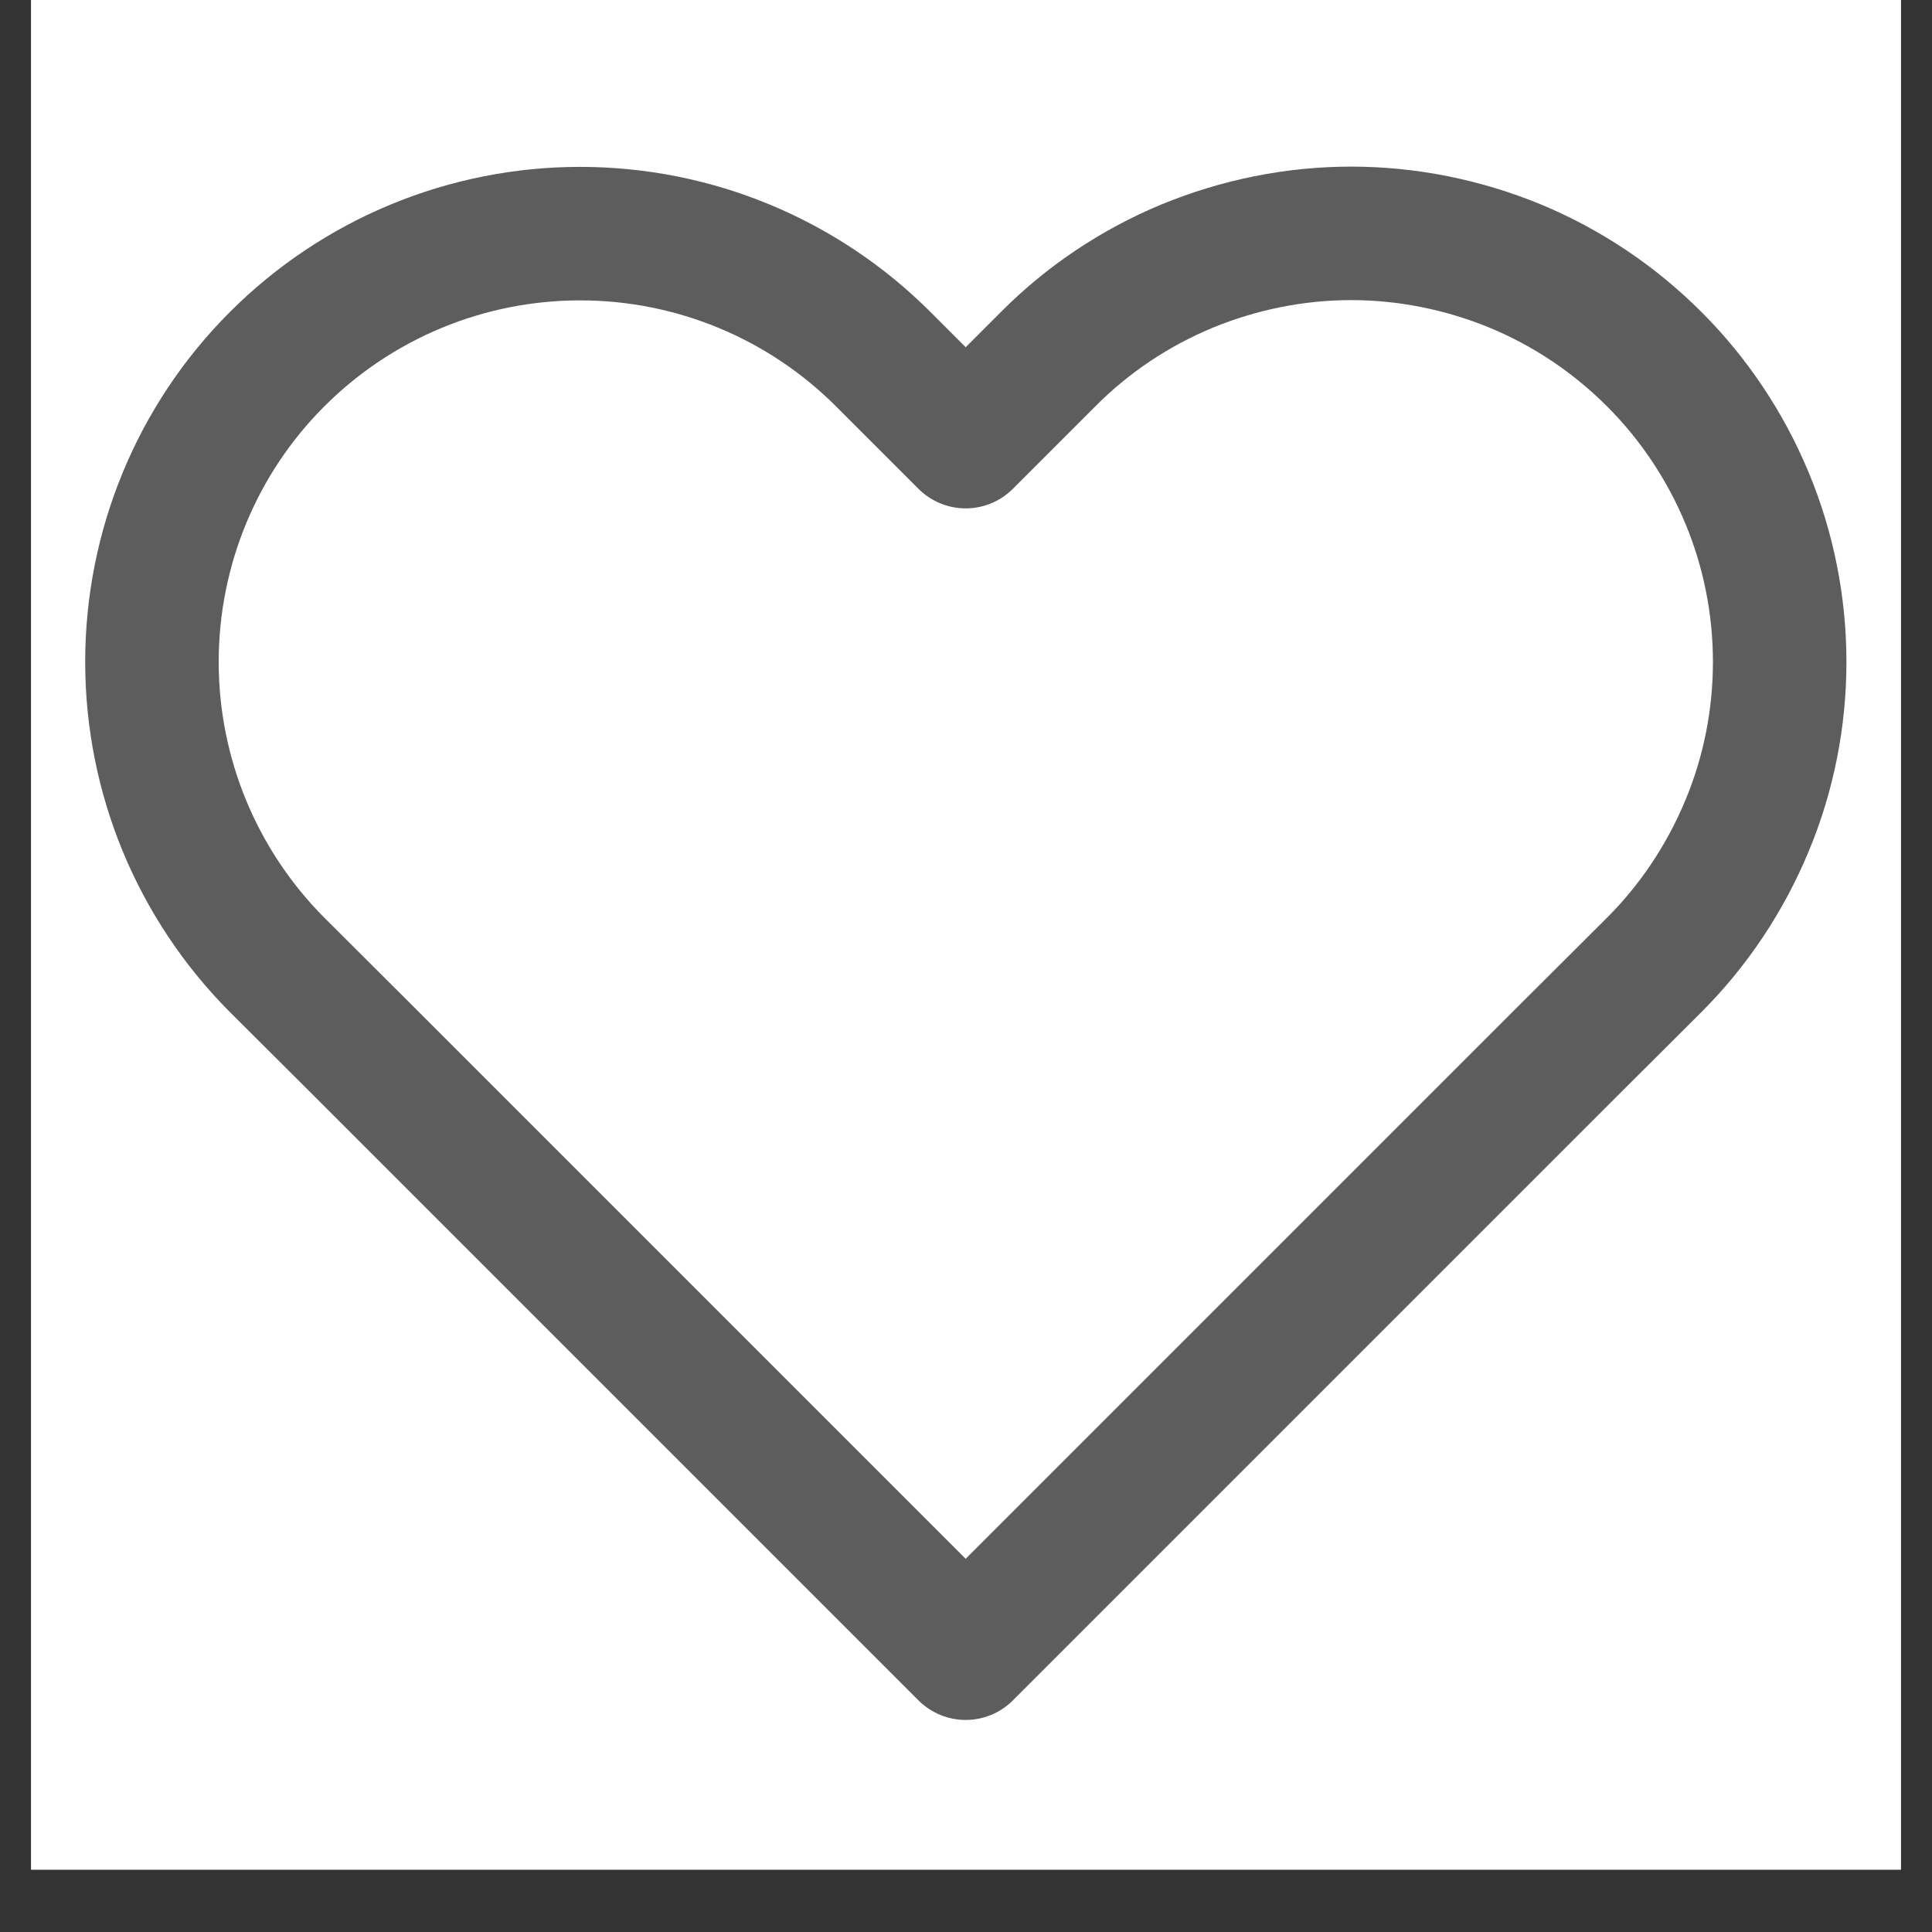 <svg xmlns="http://www.w3.org/2000/svg" xmlns:xlink="http://www.w3.org/1999/xlink" width="40" zoomAndPan="magnify" viewBox="0 0 30 30" height="40" preserveAspectRatio="xMidYMid meet" version="1.0"><rect x="0" y="0" width="30" height="30" fill="#333333" stroke="none"/><defs><clipPath id="a33e52cac3"><path d="M 0.484 0 L 29.516 0 L 29.516 29.031 L 0.484 29.031 Z M 0.484 0 " clip-rule="nonzero"/></clipPath></defs><g clip-path="url(#a33e52cac3)"><path fill="#ffffff" d="M 0.484 0 L 29.516 0 L 29.516 29.031 L 0.484 29.031 Z M 0.484 0 " fill-opacity="1" fill-rule="nonzero"/><path fill="#ffffff" d="M 0.484 0 L 29.516 0 L 29.516 29.031 L 0.484 29.031 Z M 0.484 0 " fill-opacity="1" fill-rule="nonzero"/></g><path stroke-linecap="round" transform="matrix(1.382, 0, 0, 1.382, 0.484, 0)" fill="none" stroke-linejoin="round" d="M 18.236 4.035 C 17.787 3.586 17.259 3.232 16.674 2.989 C 16.089 2.749 15.464 2.622 14.832 2.622 C 14.199 2.622 13.574 2.749 12.989 2.989 C 12.404 3.232 11.873 3.586 11.427 4.035 L 10.5 4.962 L 9.573 4.035 C 8.669 3.131 7.446 2.625 6.168 2.625 C 4.891 2.625 3.668 3.131 2.764 4.035 C 1.862 4.936 1.357 6.16 1.357 7.437 C 1.357 8.714 1.862 9.937 2.764 10.842 L 3.693 11.768 L 10.5 18.575 L 17.307 11.768 L 18.236 10.842 C 18.683 10.395 19.036 9.864 19.279 9.279 C 19.522 8.697 19.646 8.07 19.646 7.437 C 19.646 6.807 19.522 6.179 19.279 5.595 C 19.036 5.012 18.683 4.481 18.236 4.035 Z M 18.236 4.035 " stroke="#5d5d5d" stroke-width="1.5" stroke-opacity="1" stroke-miterlimit="4"/></svg>